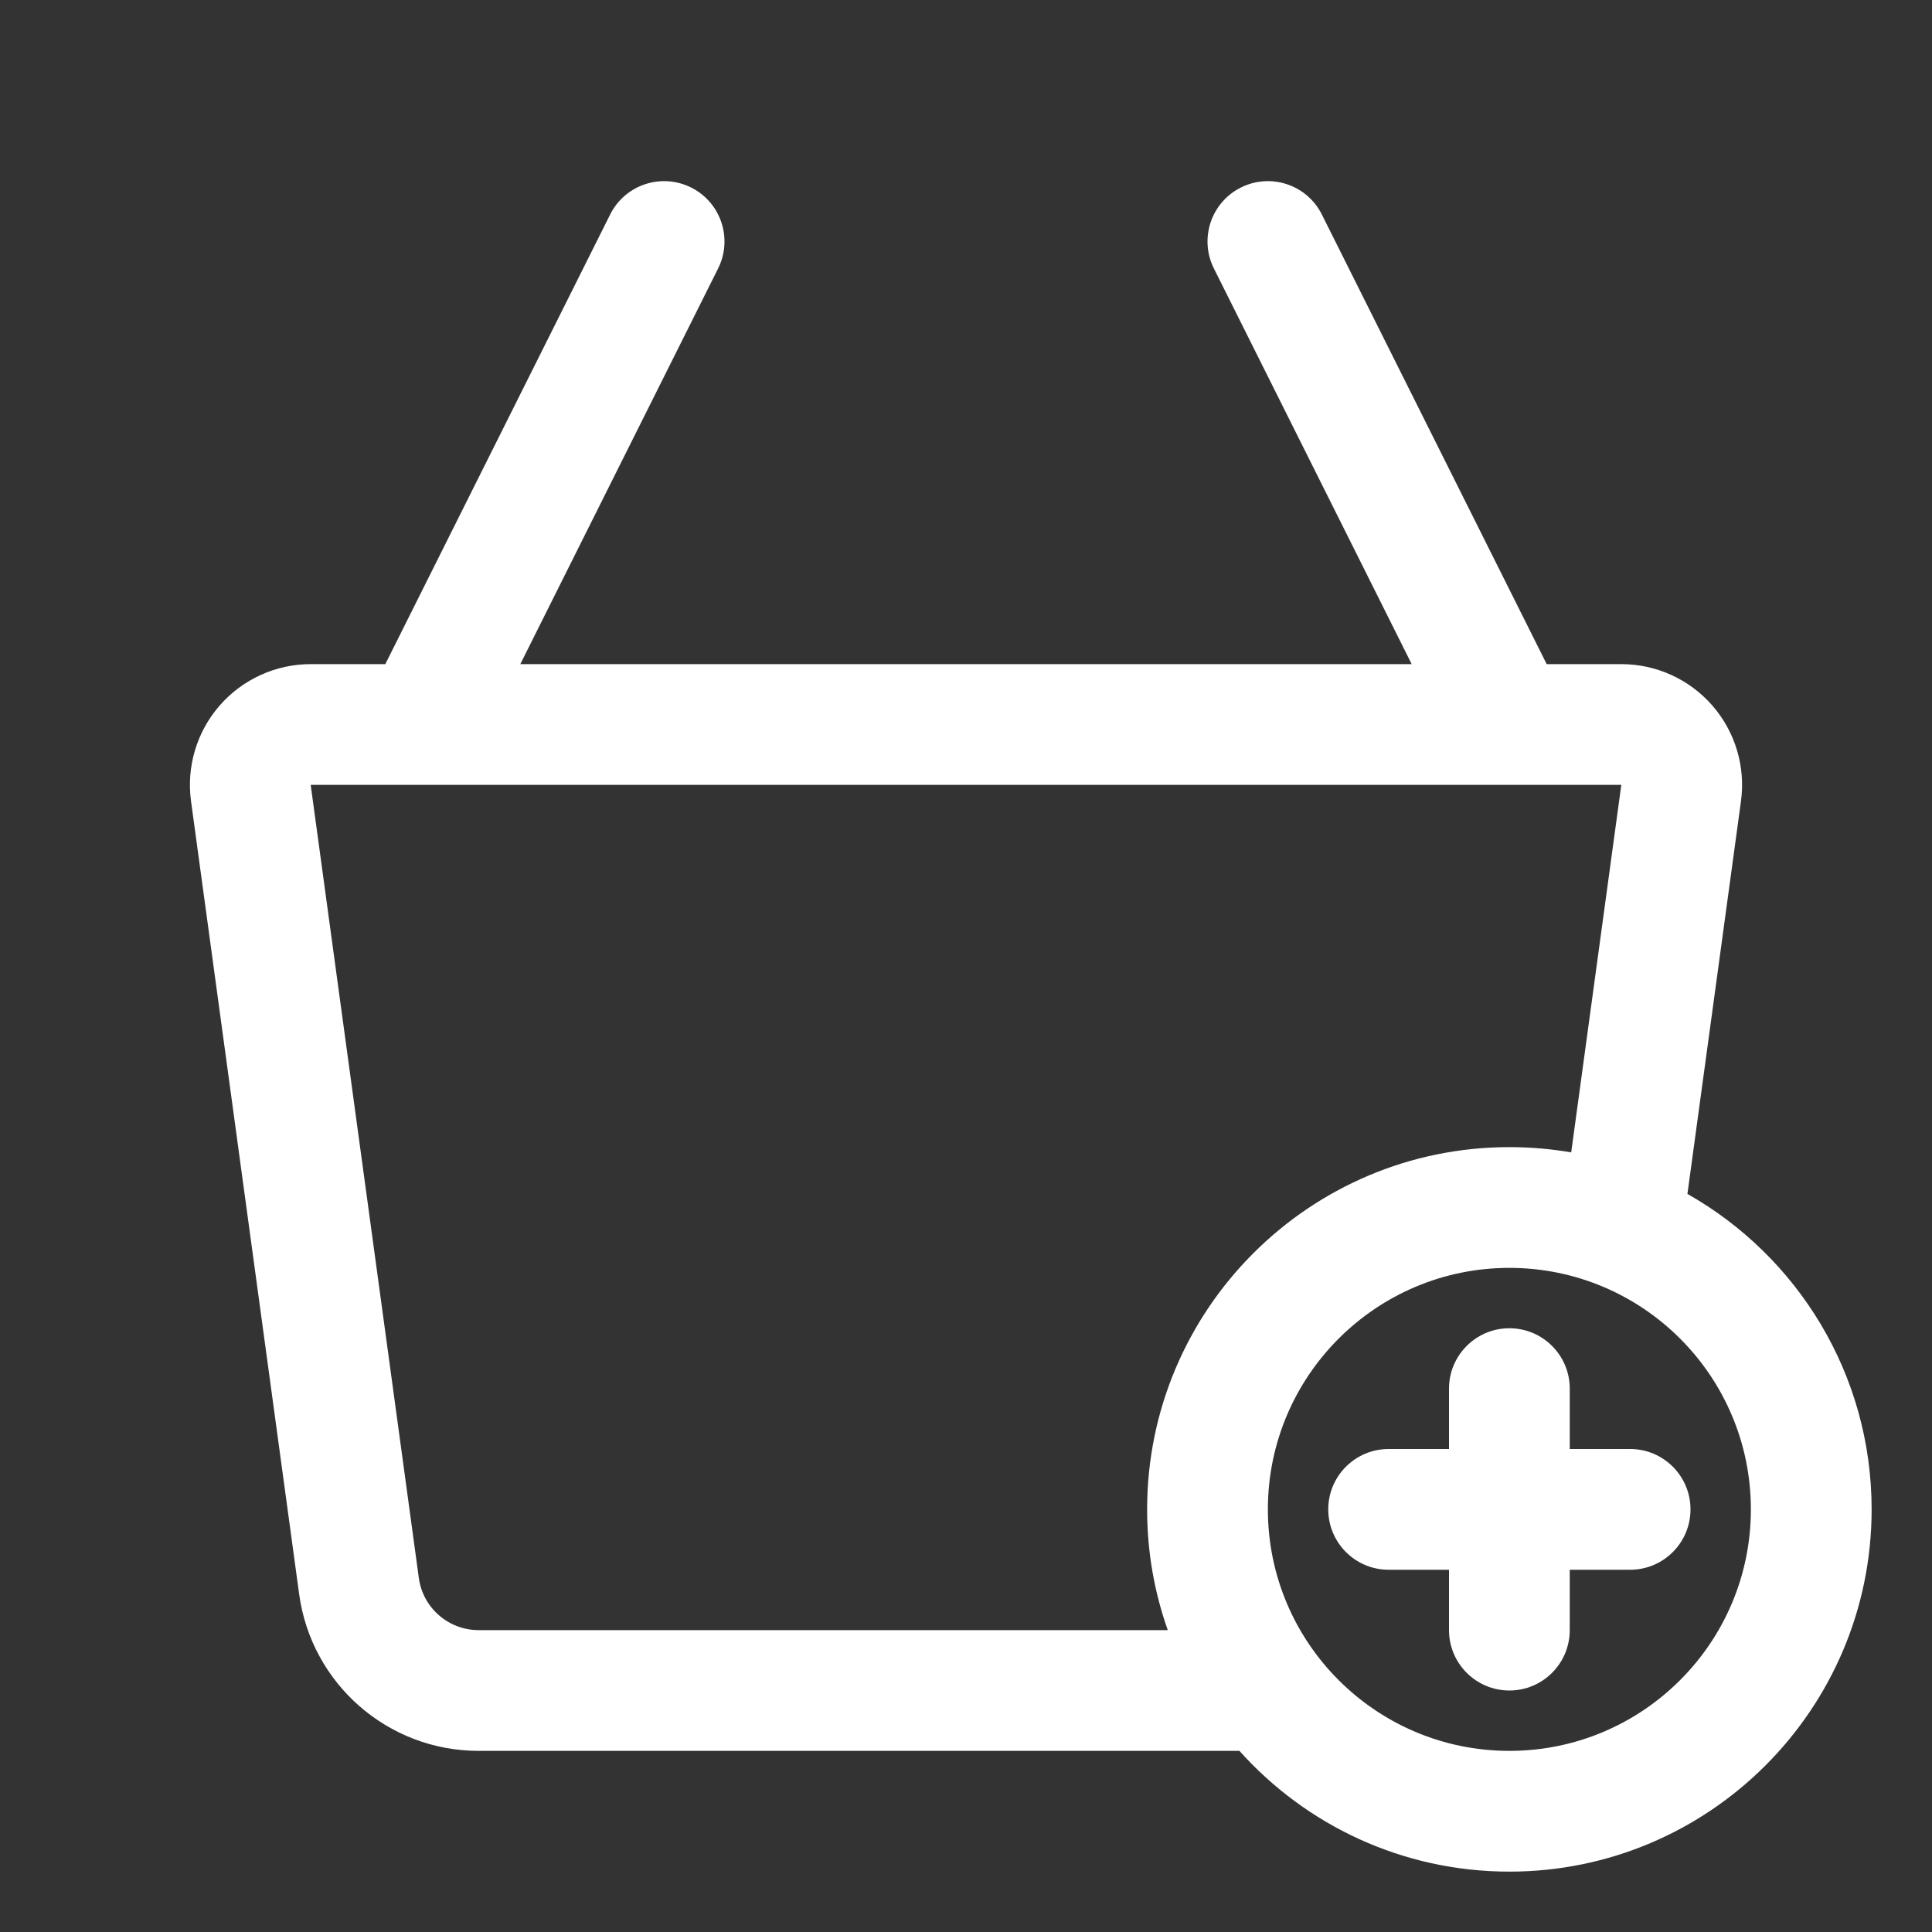 <svg clip-rule="evenodd" fill-rule="evenodd" stroke-linejoin="round" stroke-miterlimit="2" viewBox="0 0 32 32"
     xmlns="http://www.w3.org/2000/svg">
    <rect x="0" y="0" width="32" height="32" fill="#333333" stroke="none"/>
    <g transform="translate(-144 -96)">
        <path d="m168 120h-1c-.552 0-1 .448-1 1s.448 1 1 1h1v1c0 .552.448 1 1 1s1-.448 1-1v-1h1c.552 0 1-.448 1-1s-.448-1-1-1h-1v-1c0-.552-.448-1-1-1s-1 .448-1 1z"
              fill="#3bacb6" style="fill: rgb(255, 255, 255);"></path>
        <path d="m167.382 107h-14.764l3.276-6.553c.247-.493.047-1.095-.447-1.341-.493-.247-1.095-.047-1.341.447l-3.724 7.447h-1.236c-.578 0-1.127.25-1.507.685s-.553 1.013-.475 1.585c.377 2.762 1.342 9.844 1.791 13.135.203 1.487 1.472 2.595 2.973 2.595h12.55c.017 0 .034 0 .05-.001 1.099 1.228 2.696 2.001 4.472 2.001 3.311 0 6-2.689 6-6 0-2.24-1.23-4.195-3.051-5.225l.887-6.505c.078-.572-.095-1.15-.475-1.585s-.929-.685-1.507-.685h-1.236l-3.724-7.447c-.246-.494-.848-.694-1.341-.447-.494.246-.694.848-.447 1.341zm1.618 10c2.208 0 4 1.792 4 4s-1.792 4-4 4-4-1.792-4-4 1.792-4 4-4zm1.854-8h-21.708l1.791 13.135c.067.496.491.865.991.865h11.414c-.222-.626-.342-1.299-.342-2 0-3.311 2.689-6 6-6 .349 0 .691.03 1.024.087z"
              fill="#00474d" style="fill: rgb(255, 255, 255);"></path>
    </g>
</svg>